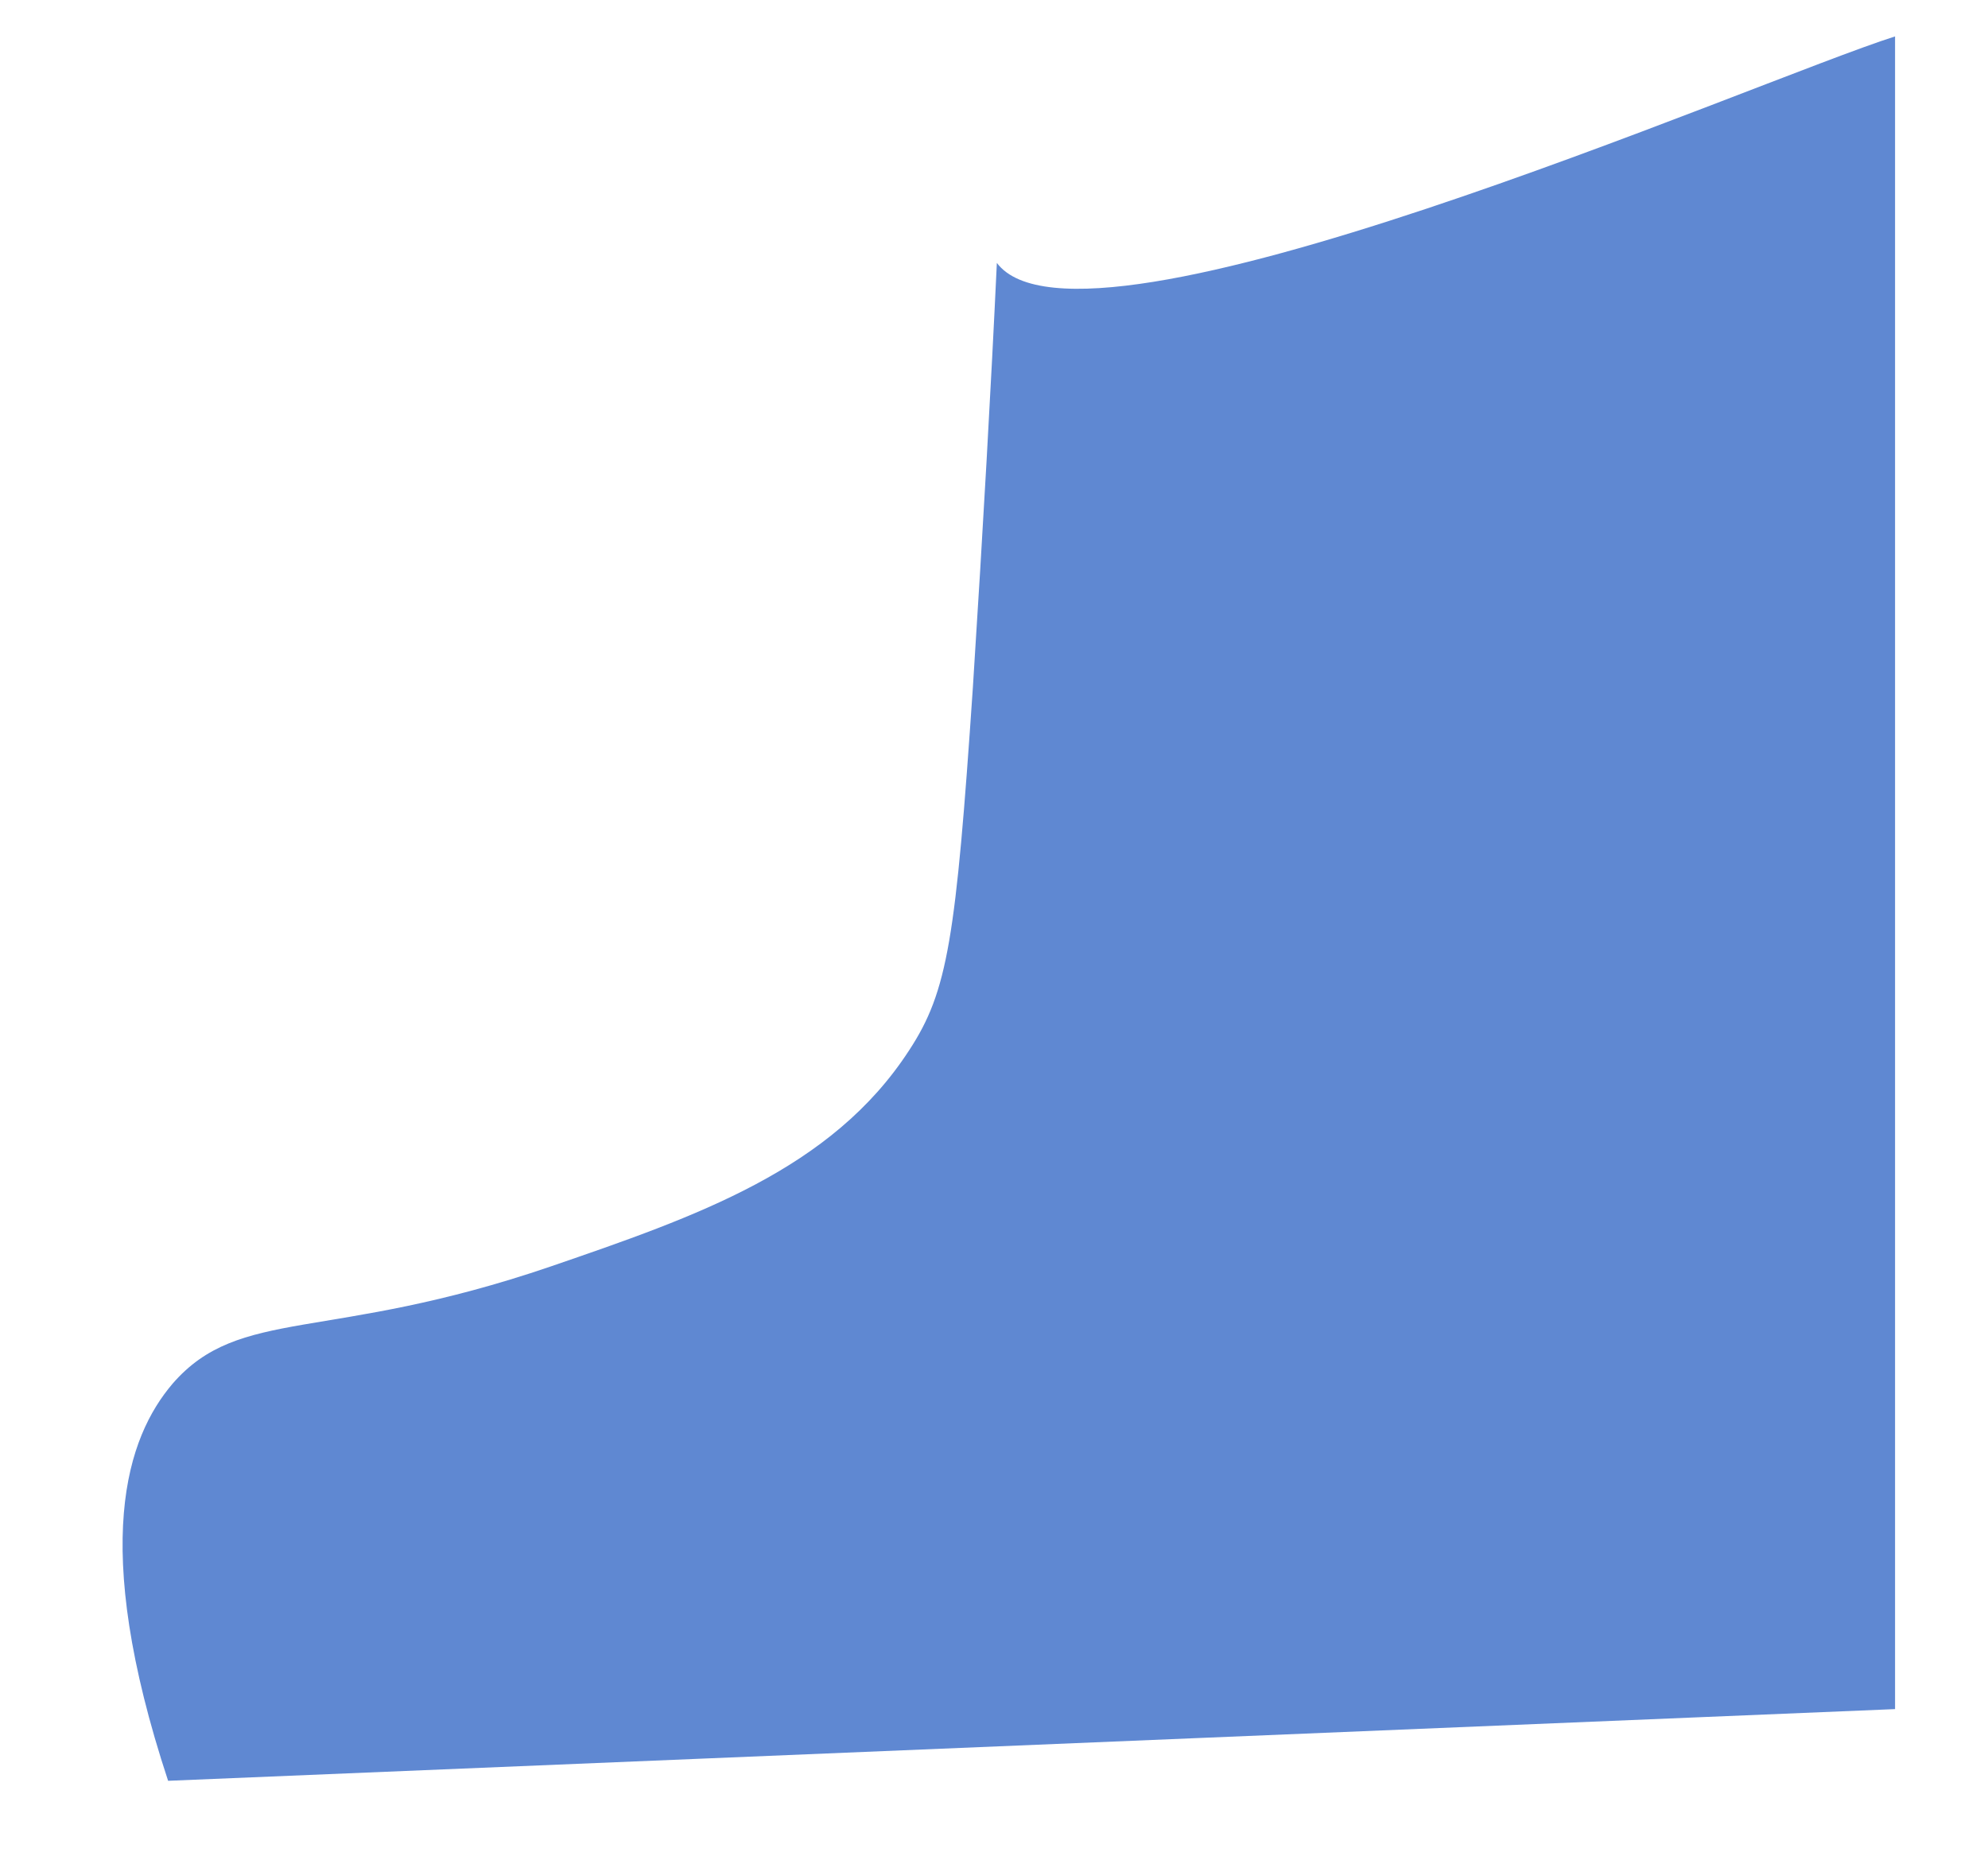 <svg width="16" height="15" viewBox="0 0 16 15" fill="none" xmlns="http://www.w3.org/2000/svg">
<path d="M7.83 5.532C7.693 7.555 7.629 7.977 7.317 8.453C6.694 9.414 5.604 9.79 4.431 10.193C2.636 10.806 1.93 10.513 1.389 11.136C1.023 11.566 0.721 12.418 1.353 14.332C5.989 14.14 10.616 13.947 15.252 13.755C15.252 13.682 15.252 10.642 15.252 10.577C15.252 9.863 15.252 1.026 15.252 0.293C14.125 0.651 8.71 3.032 8.023 2.116C7.977 3.096 7.913 4.24 7.83 5.532Z" fill="#5F88D2"/>
</svg>
